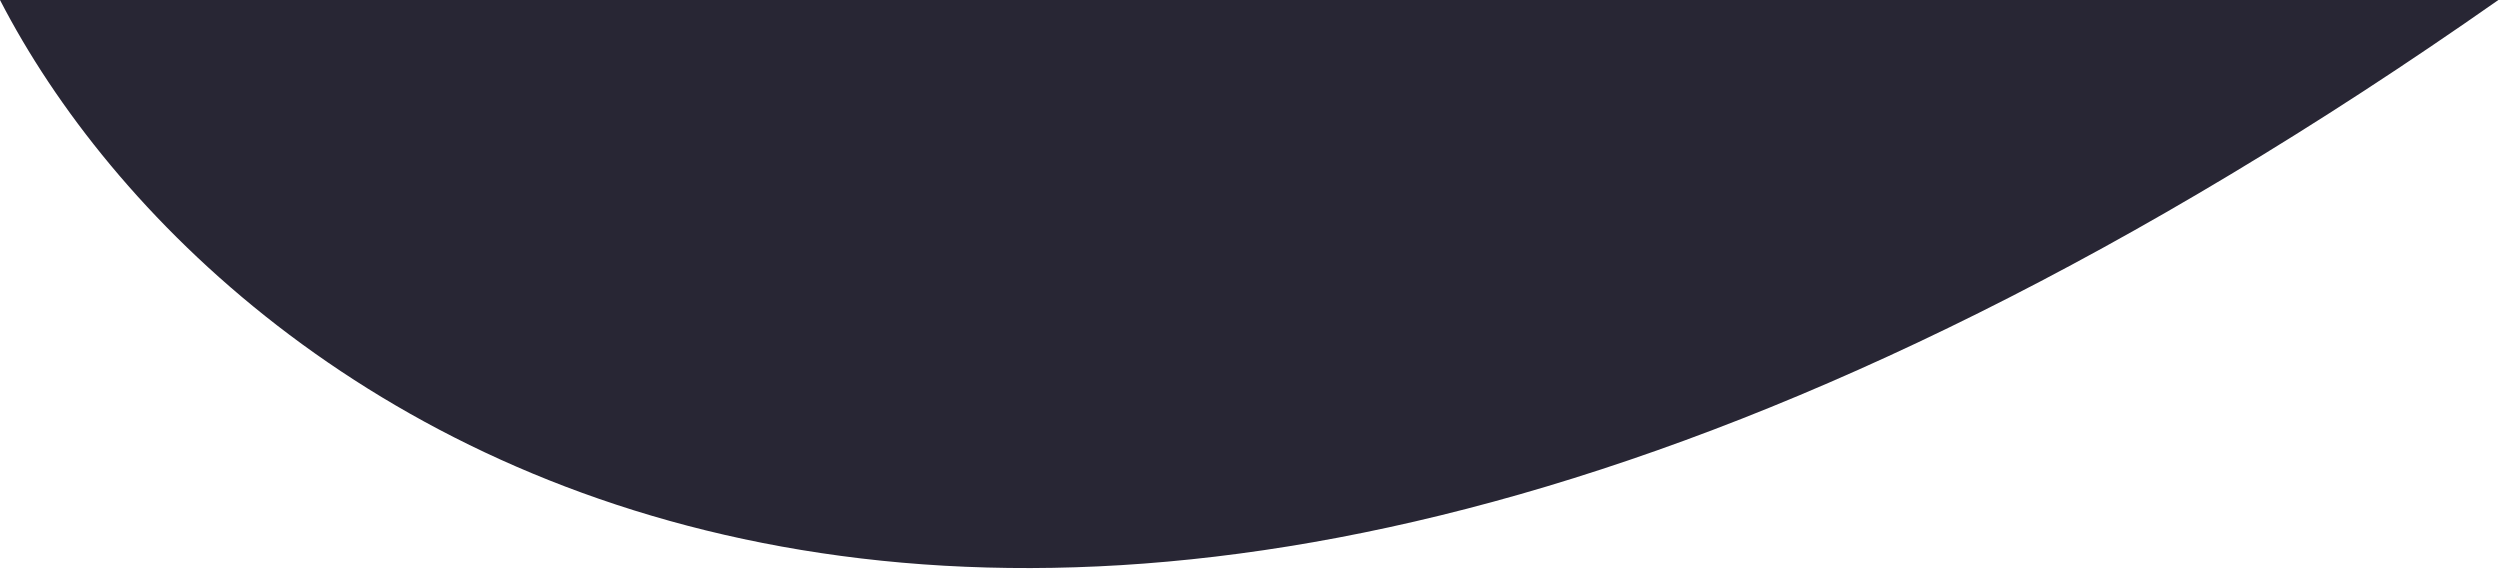 <svg width="763" height="174" viewBox="0 0 763 174" fill="none" xmlns="http://www.w3.org/2000/svg">
<path d="M0 9.15527e-05C67.5 130.833 314.5 314 762.5 9.15527e-05L0 9.15527e-05Z" fill="#282634"/>
</svg>
